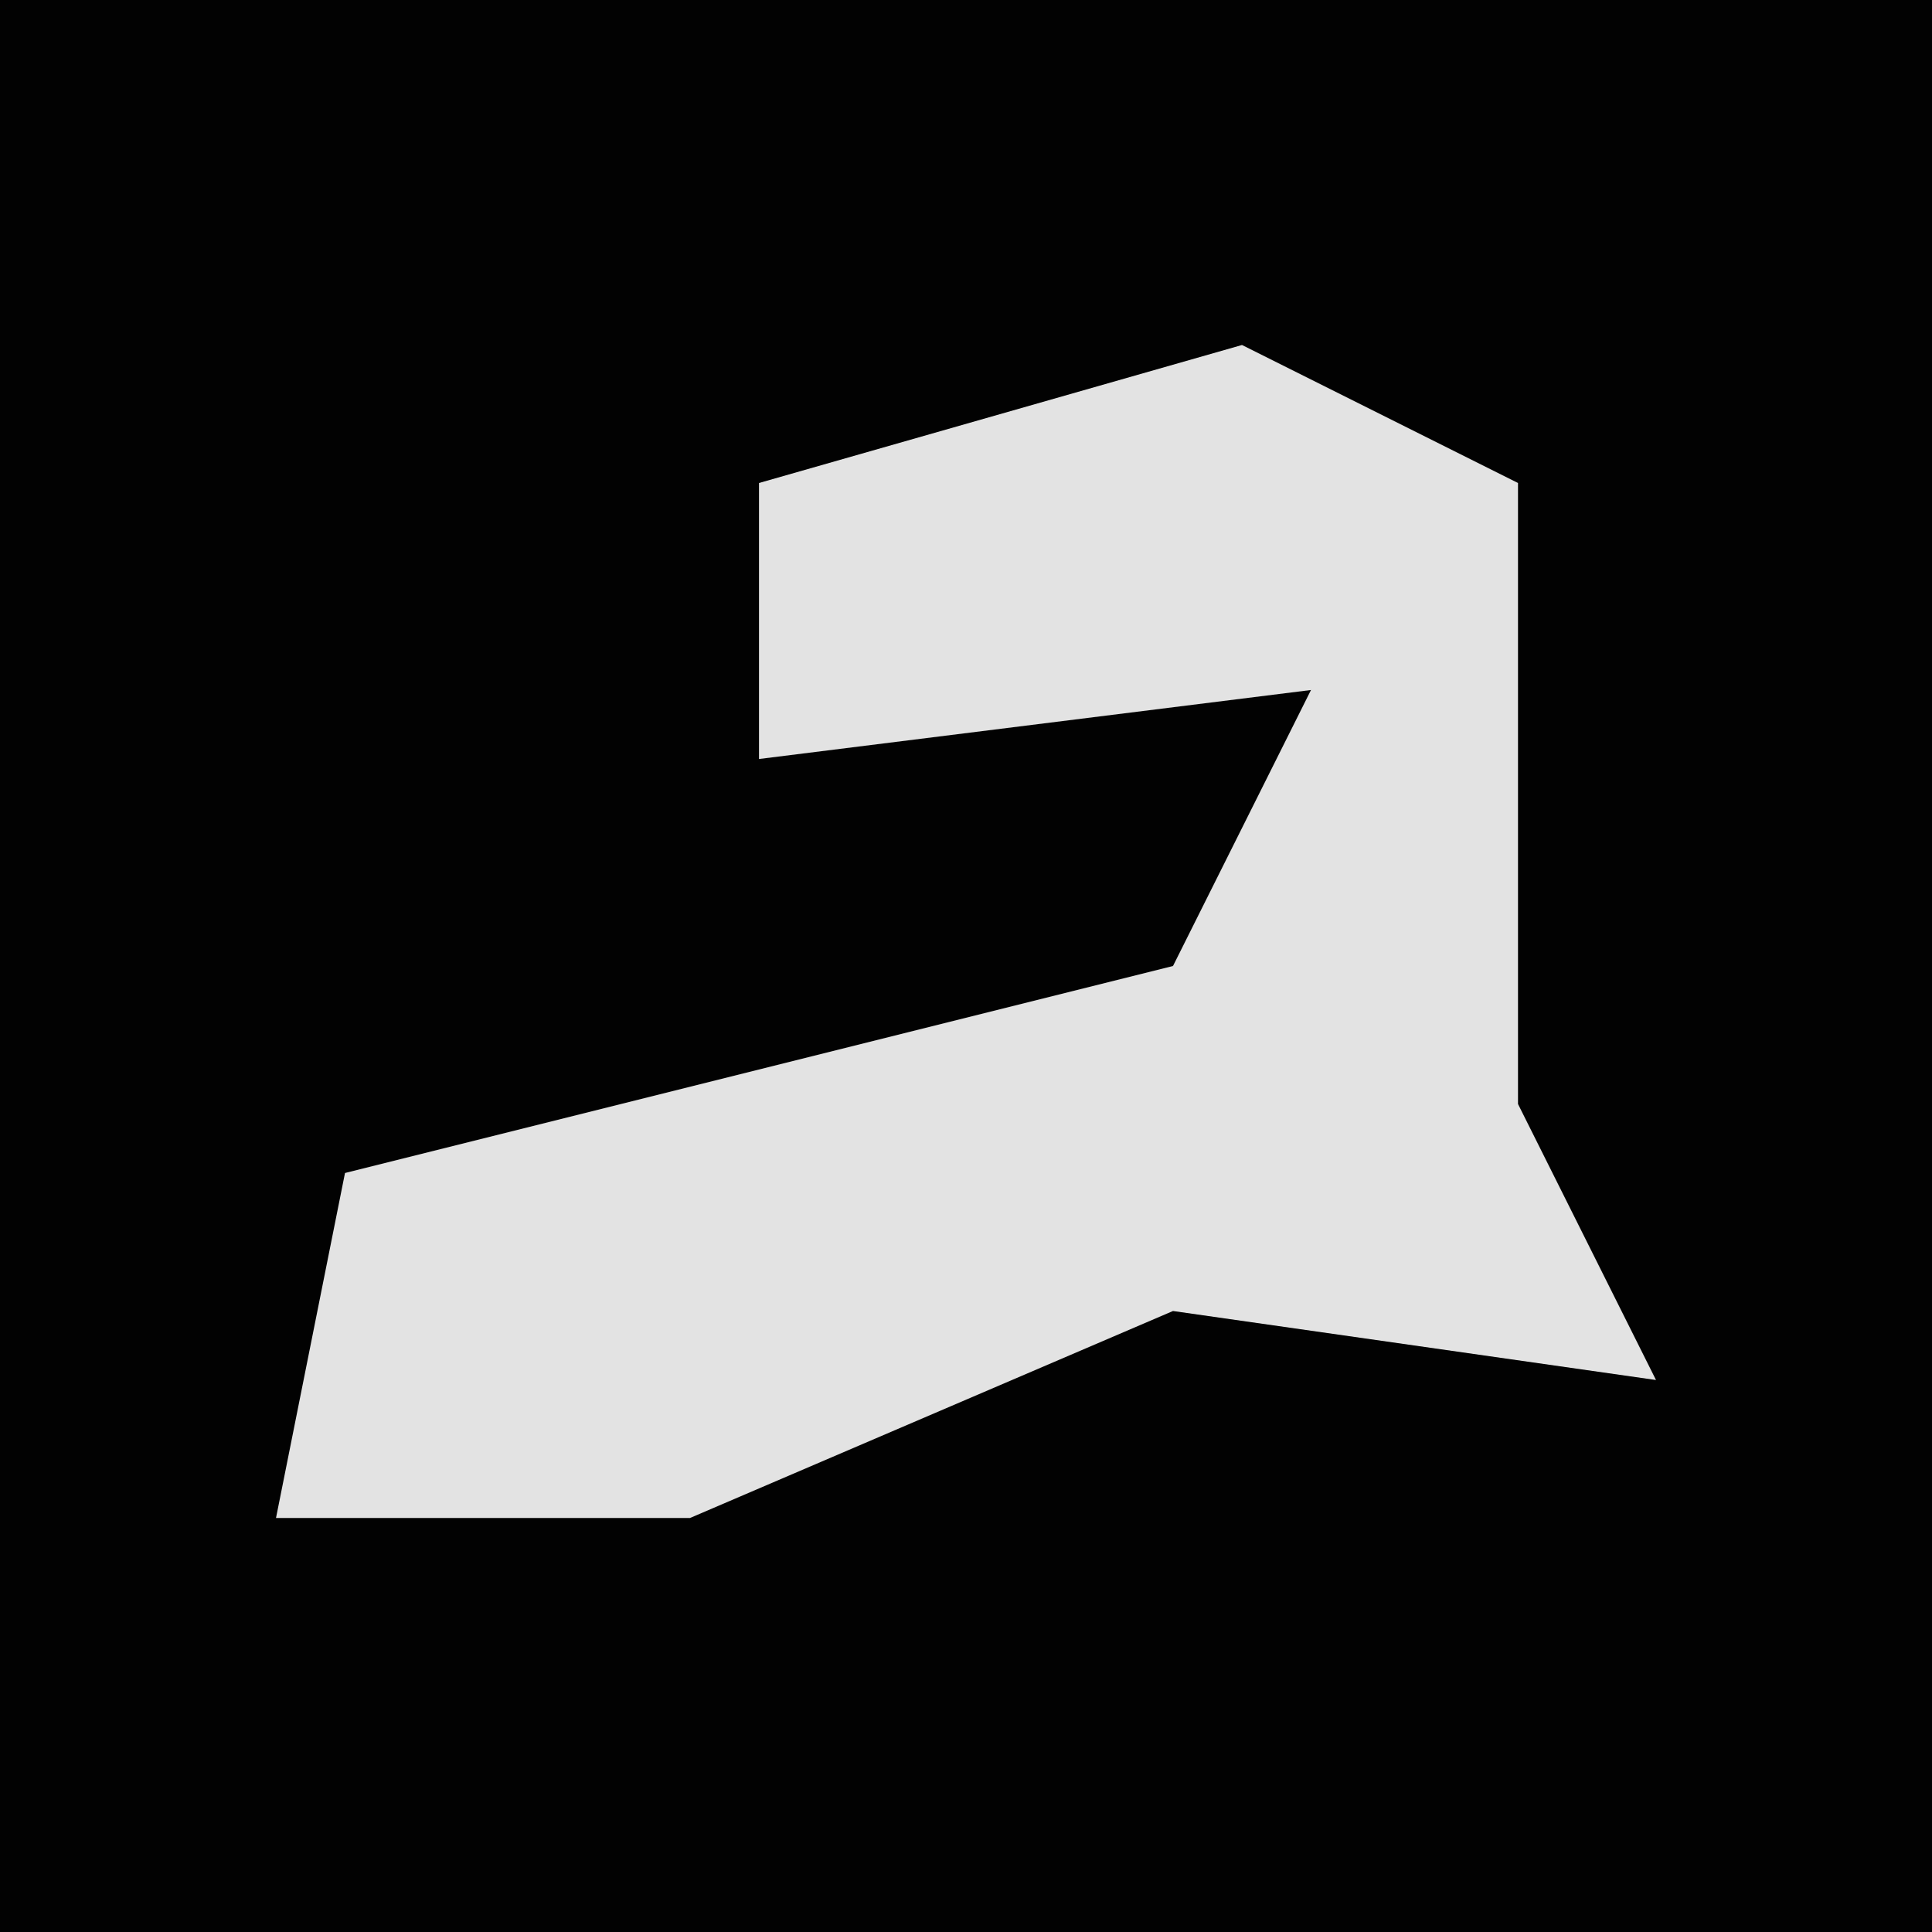 <?xml version="1.0" encoding="UTF-8"?>
<svg version="1.1" xmlns="http://www.w3.org/2000/svg" width="28" height="28">
<path d="M0,0 L28,0 L28,28 L0,28 Z " fill="#020202" transform="translate(0,0)"/>
<path d="M0,0 L4,2 L4,11 L6,15 L-1,14 L-8,17 L-14,17 L-13,12 L-1,9 L1,5 L-7,6 L-7,2 Z " fill="#E3E3E3" transform="translate(18,5)"/>
</svg>
